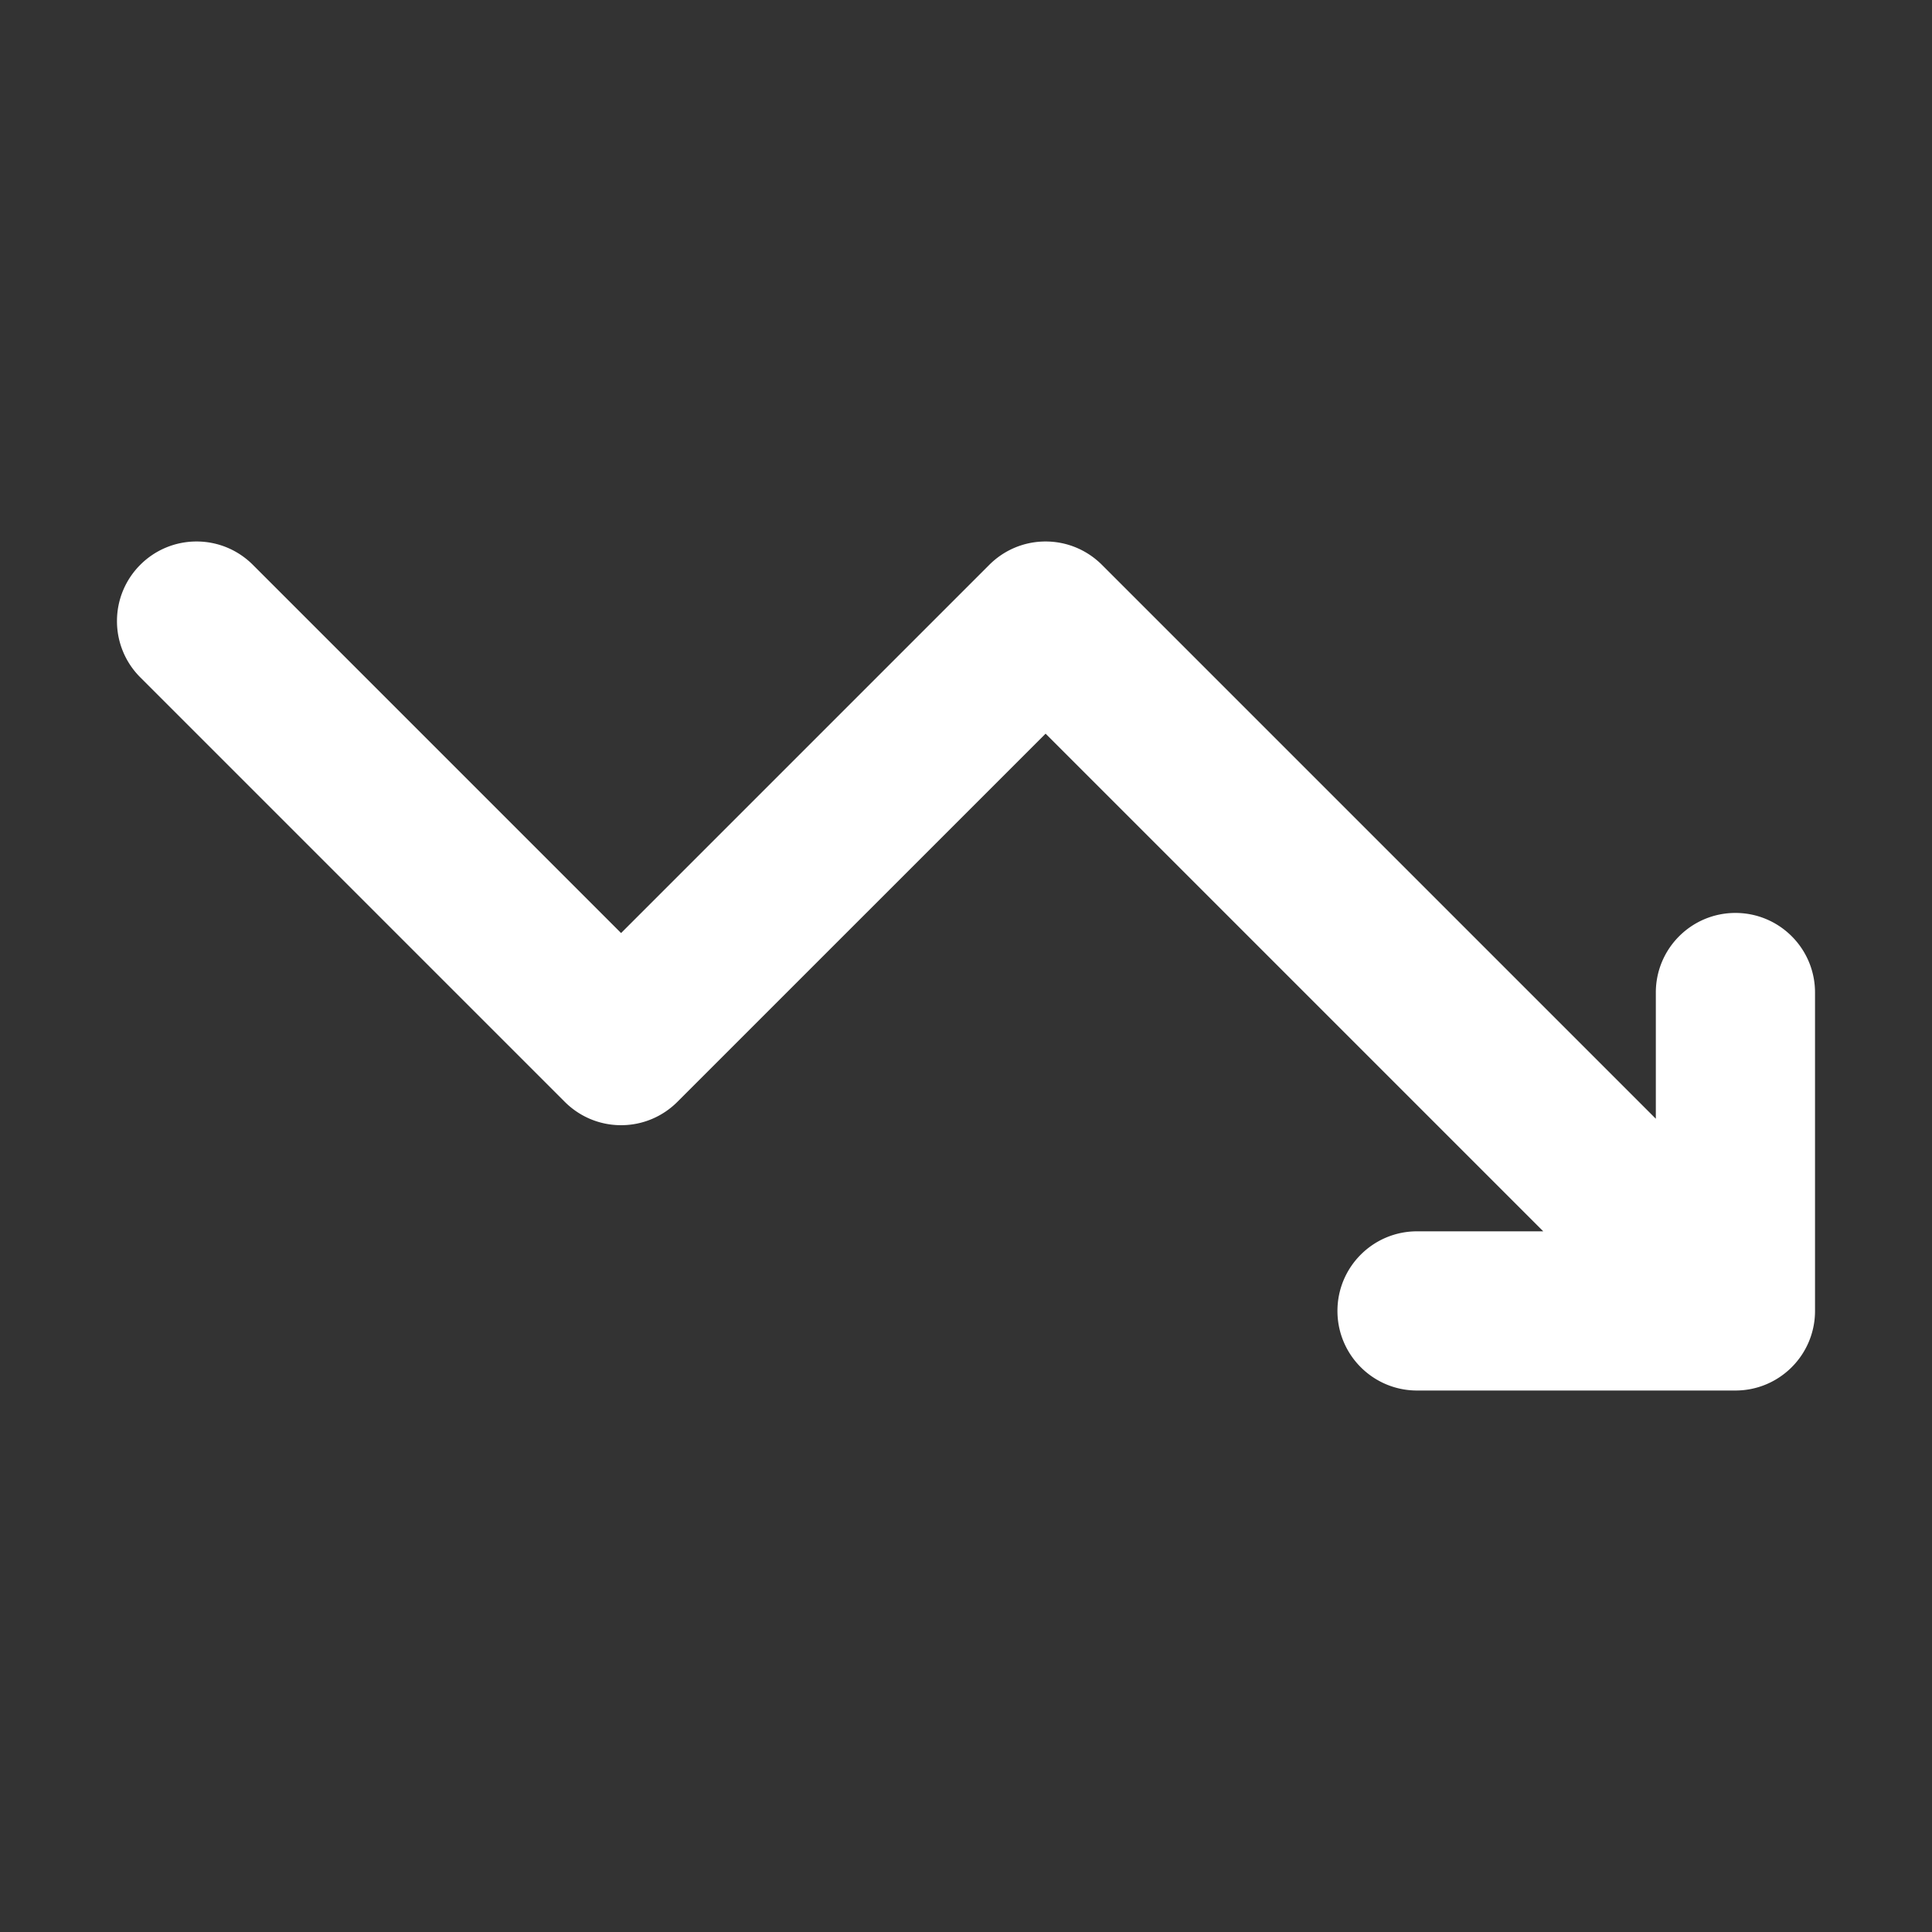 <svg t="1597304403683" class="icon" viewBox="0 0 1024 1024" version="1.1" xmlns="http://www.w3.org/2000/svg" p-id="6117" width="200" height="200"><rect x="0" y="0" width="1024" height="1024" fill="#333333" stroke="none"/><path d="M919.813 483.875c-23.302 0-42.188 18.886-42.188 42.188v66.895L667.897 383.23l-83.883-83.883C576.378 291.725 565.831 287 554.187 287s-22.19 4.725-29.826 12.36L329.188 494.535 134.013 299.361C126.378 291.725 115.831 287 104.187 287 80.886 287 62 305.886 62 329.188a42.031 42.031 0 0 0 12.36 29.826l225 225c7.637 7.636 18.184 12.361 29.827 12.361 11.644 0 22.191-4.725 29.827-12.36l195.173-195.16 54.043 54.042 4.19 4.19 24.44 24.441 181.098 181.097h-66.895c-23.302 0-42.188 18.886-42.188 42.188 0 23.301 18.886 42.187 42.188 42.187h168.75C943.114 737 962 718.114 962 694.812v-168.75c0-23.301-18.886-42.187-42.188-42.187z" p-id="6118" fill="#ffffff"></path></svg>